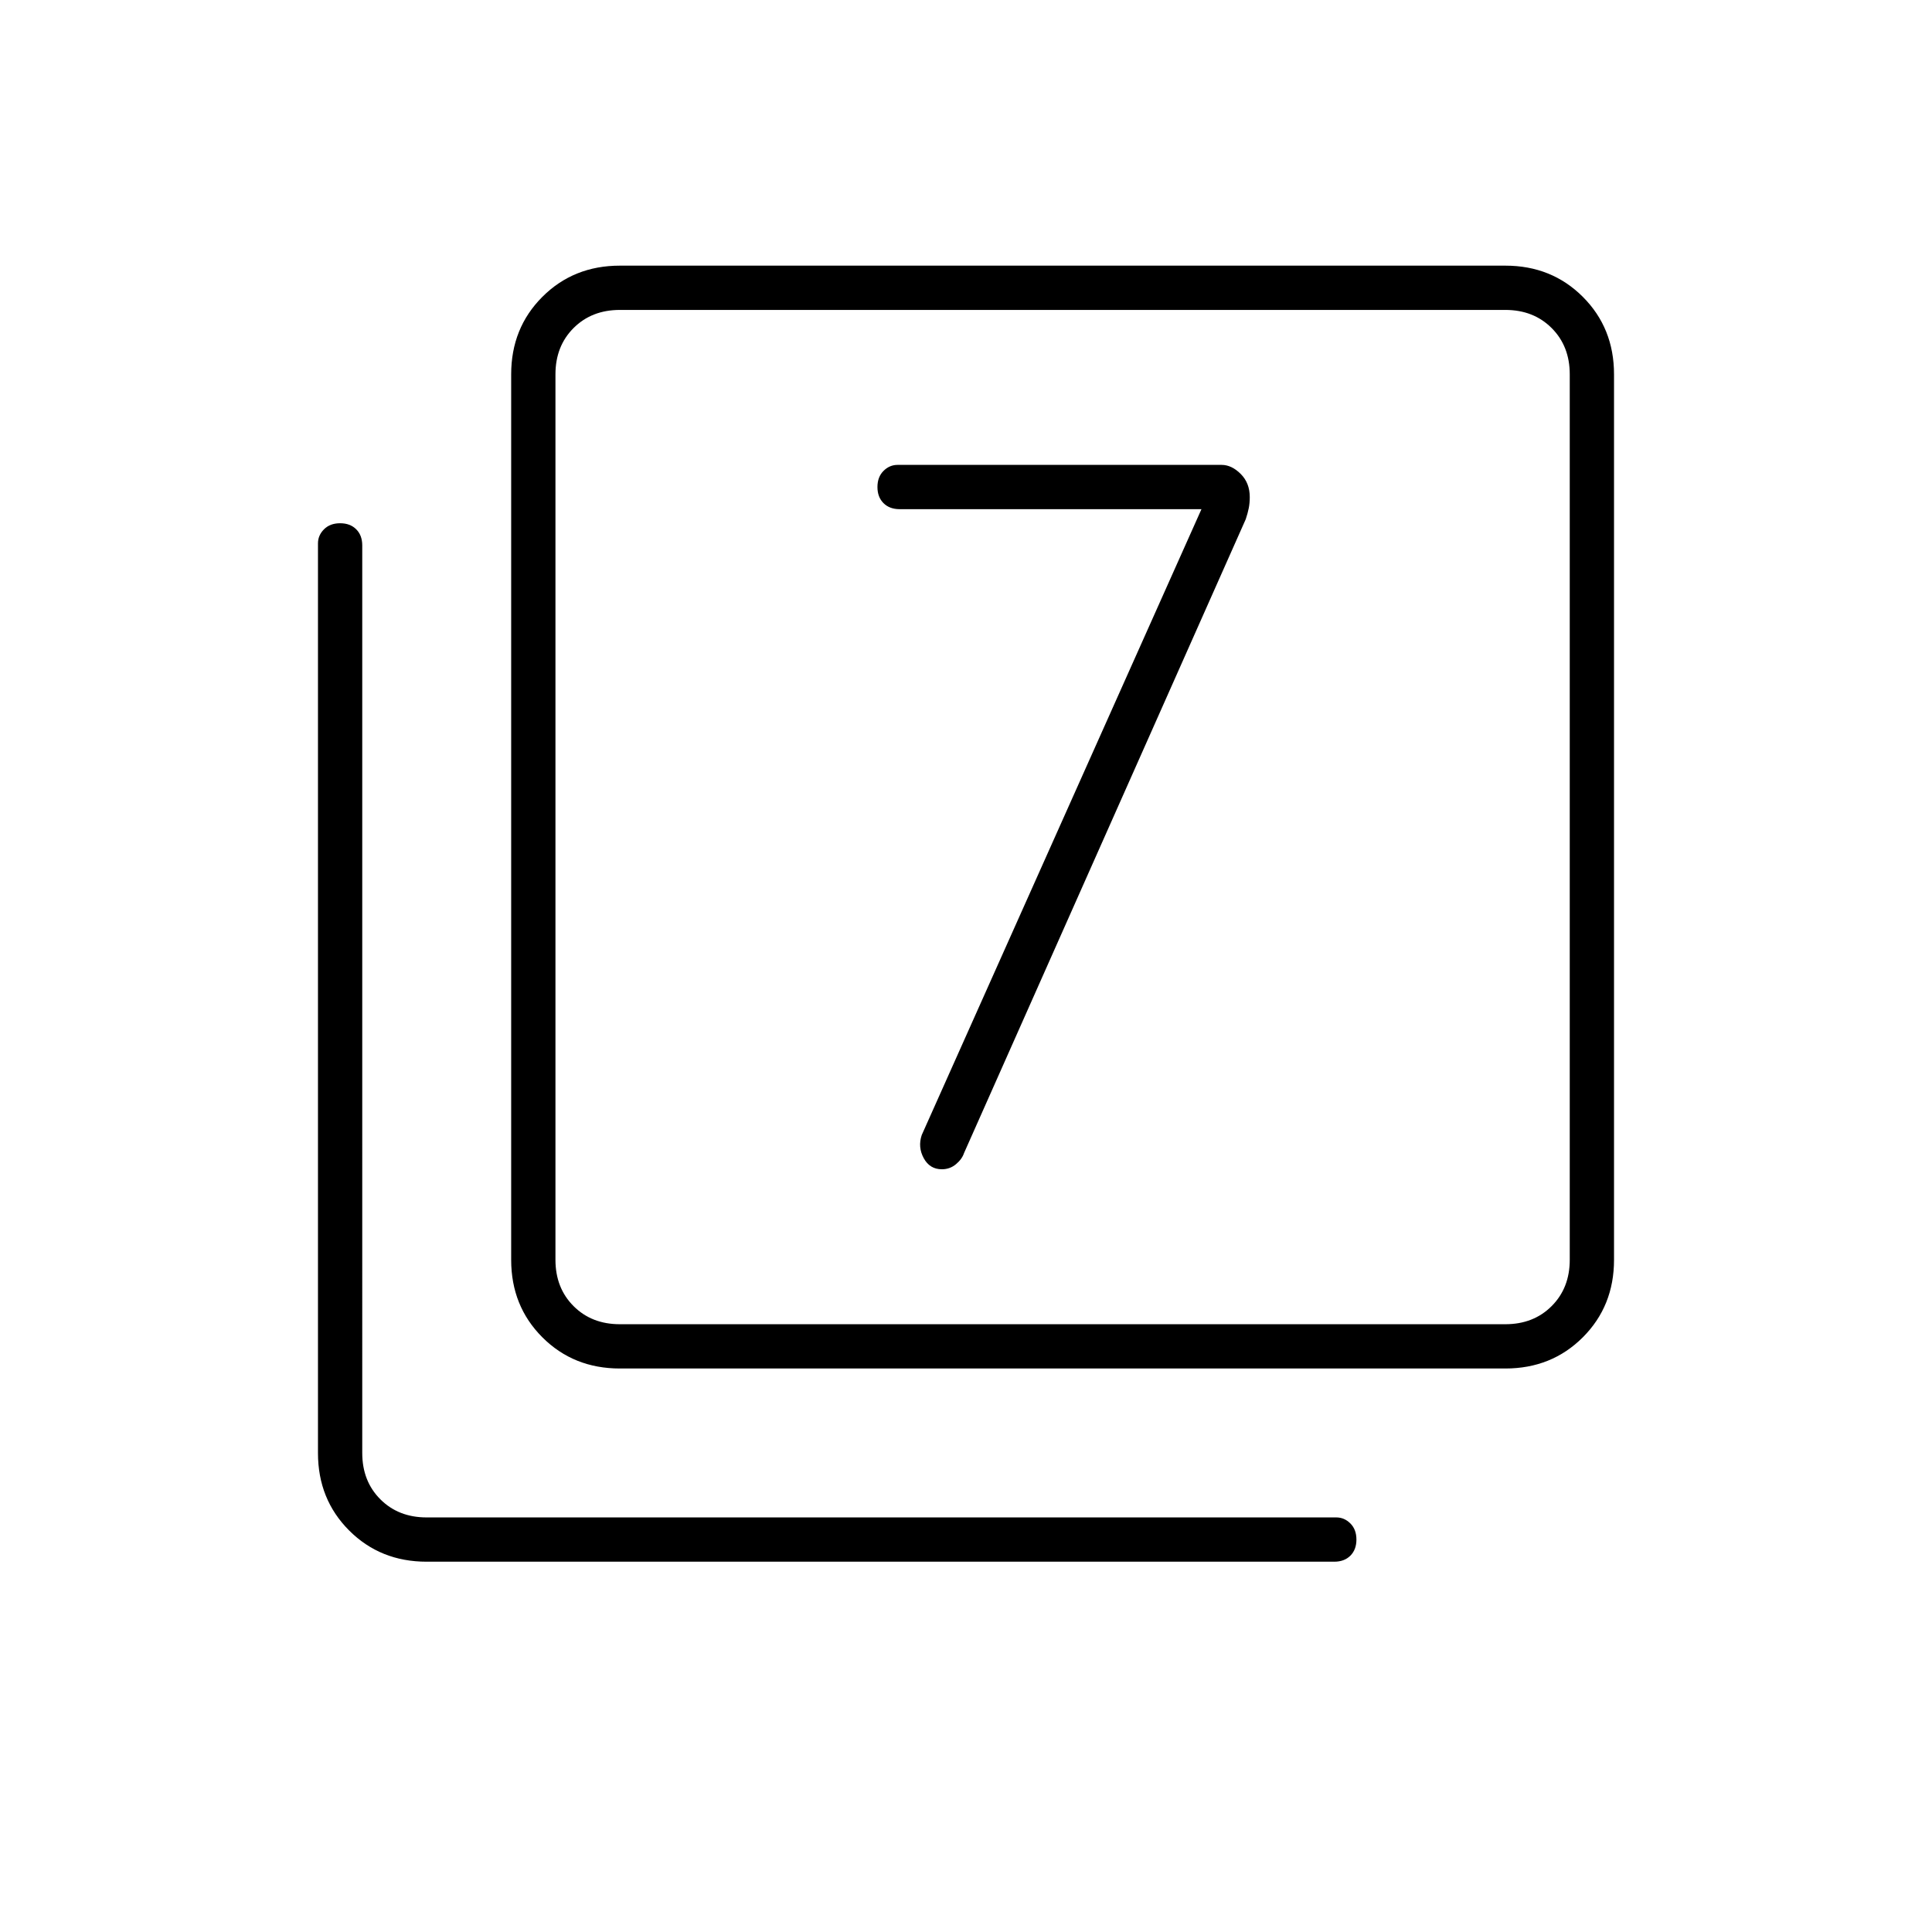 <svg xmlns="http://www.w3.org/2000/svg" width="48" height="48"><path d="M29.85 12.65 22.9 28.2q-.1.3.05.575.15.275.45.275.2 0 .35-.125.15-.125.2-.275l7-15.75q.05-.15.075-.275.025-.125.025-.275 0-.35-.225-.575-.225-.225-.475-.225H22.3q-.2 0-.35.15-.15.15-.15.4t.15.4q.15.15.4.15zM15.4 34q-1.15 0-1.925-.775-.775-.775-.775-1.925v-22q0-1.15.775-1.925Q14.25 6.6 15.4 6.6h22q1.15 0 1.925.775.775.775.775 1.925v22q0 1.15-.775 1.925Q38.55 34 37.4 34zm0-1.1h22q.7 0 1.15-.45Q39 32 39 31.3v-22q0-.7-.45-1.15-.45-.45-1.15-.45h-22q-.7 0-1.15.45-.45.45-.45 1.15v22q0 .7.45 1.15.45.45 1.15.45zm-4.8 5.9q-1.15 0-1.925-.775Q7.9 37.25 7.9 36.1V13.5q0-.2.15-.35.15-.15.4-.15t.4.15q.15.15.15.4V36.1q0 .7.45 1.15.45.45 1.15.45h22.6q.2 0 .35.15.15.15.15.4t-.15.4q-.15.15-.4.15zm3.2-7.5V7.7v25.2-1.6z"/></svg>
